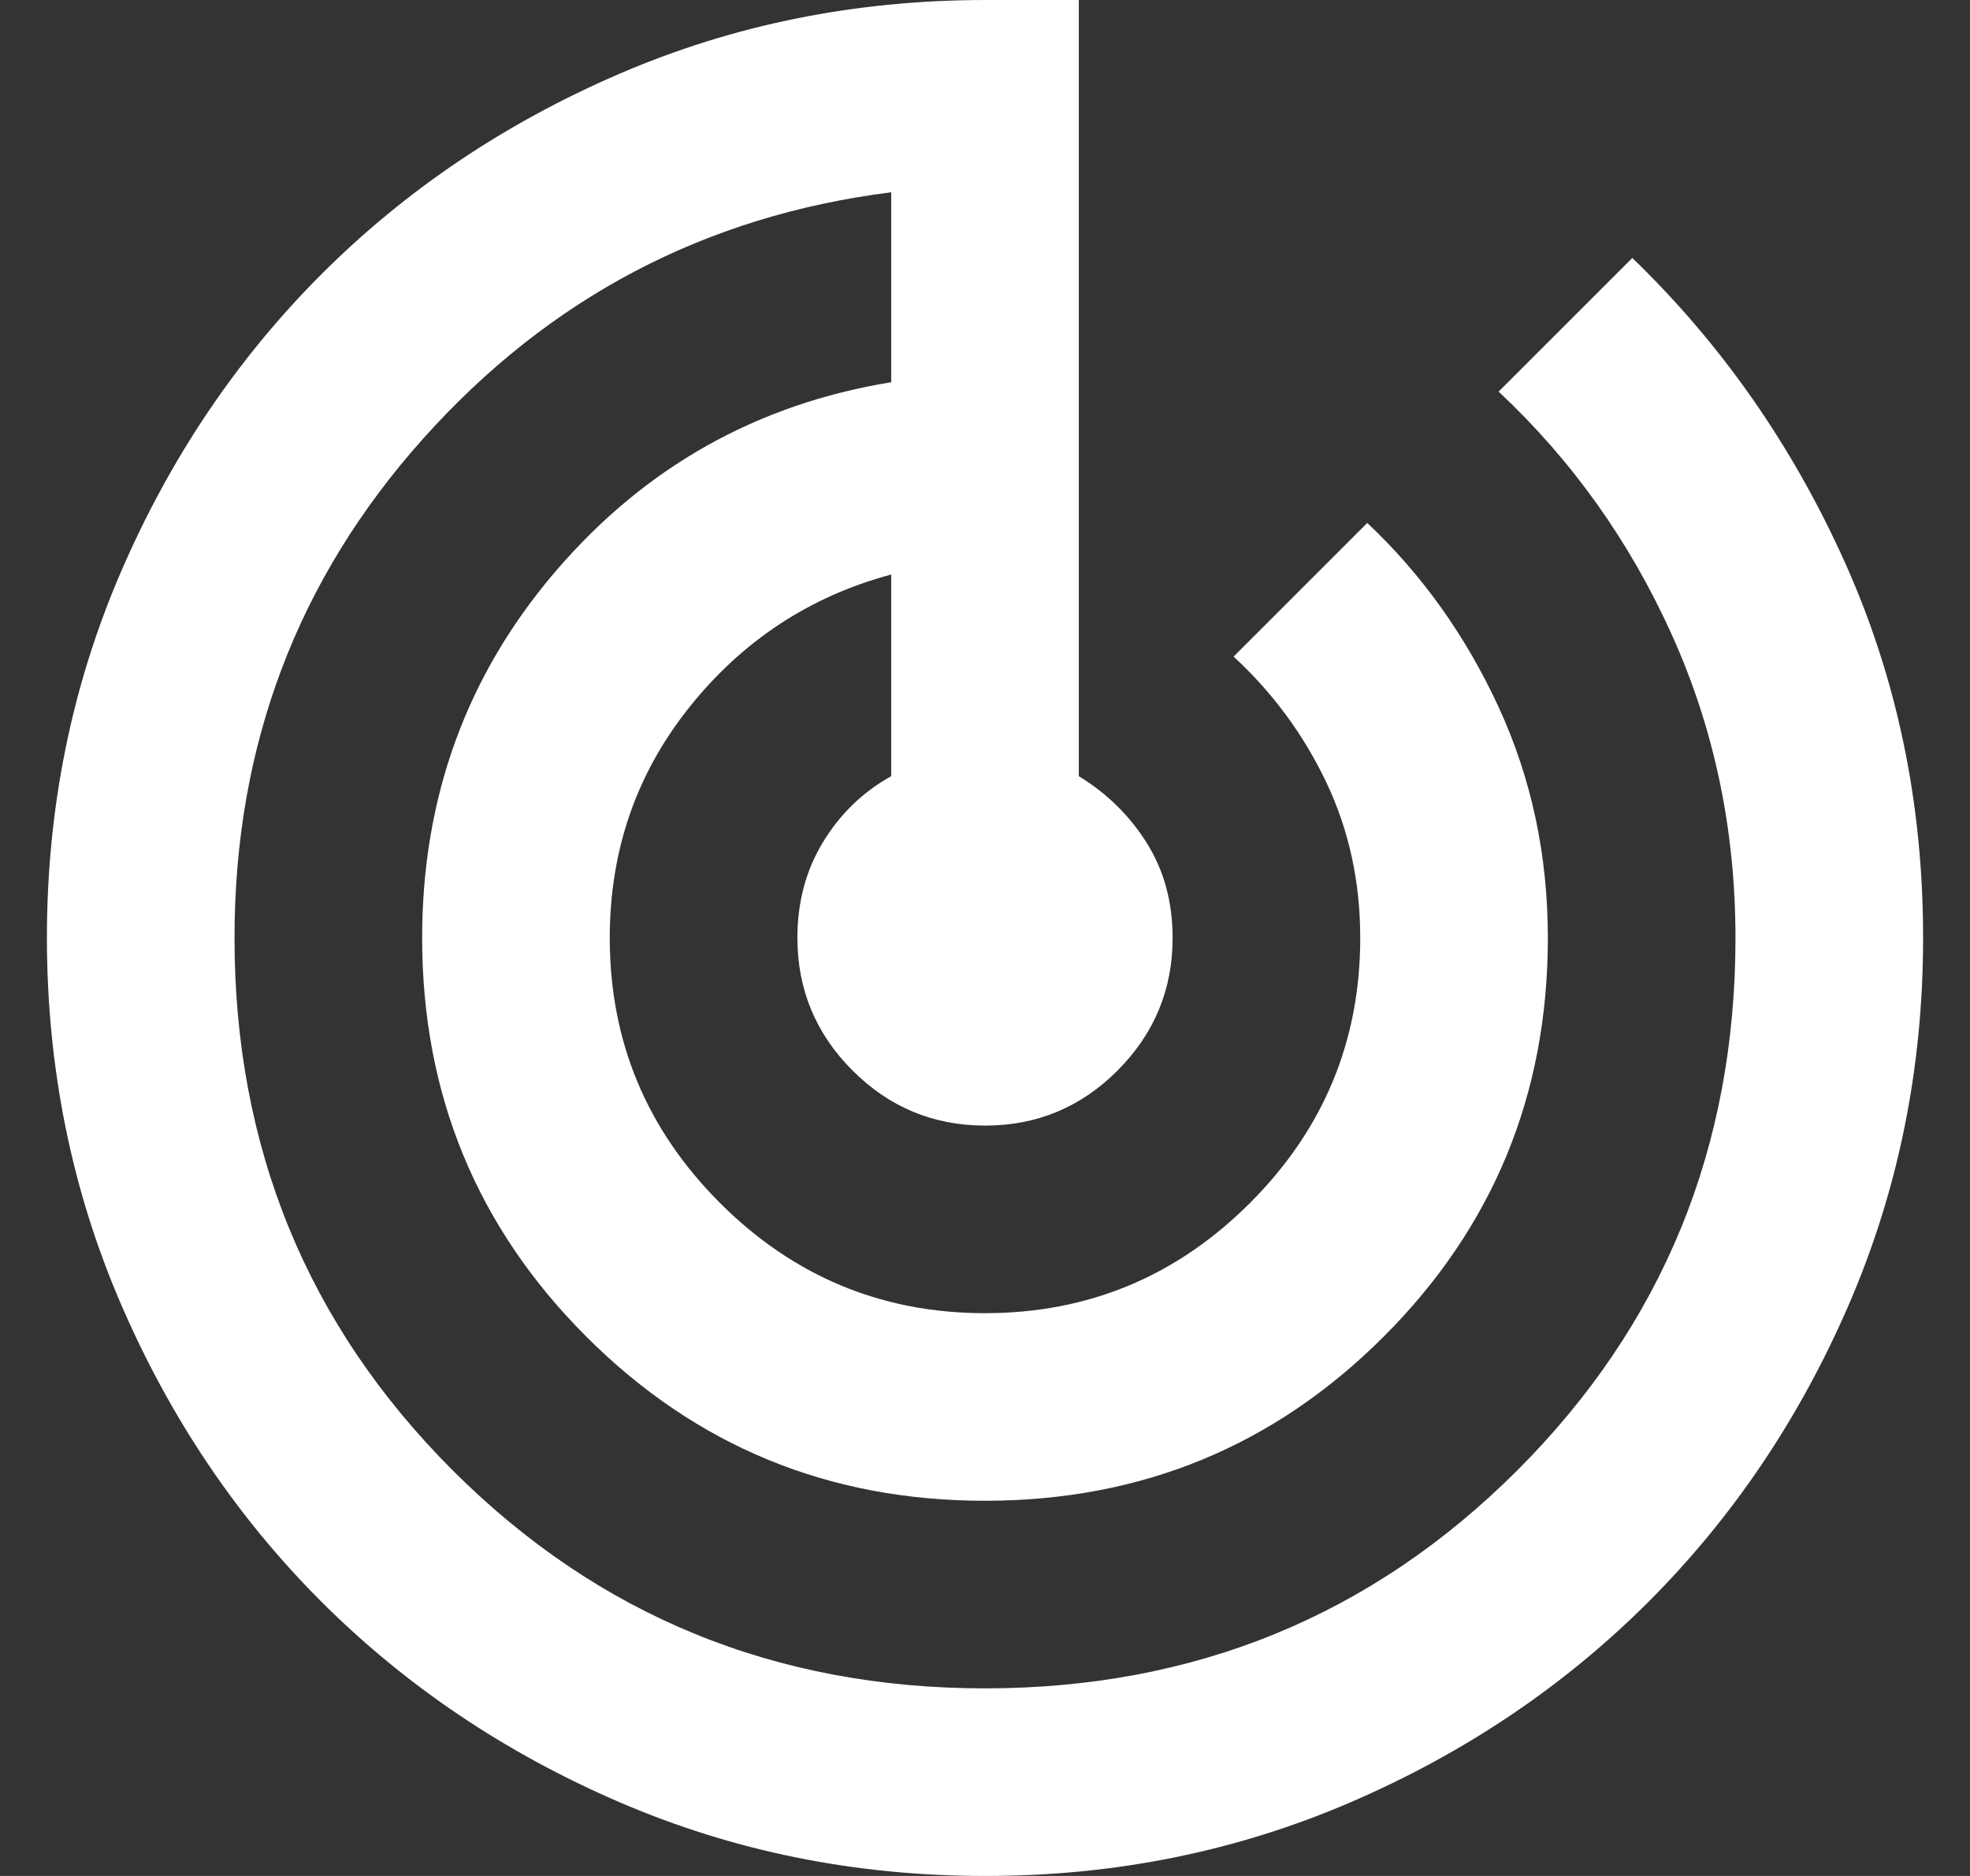 <svg width="21" height="20" viewBox="0 0 21 20" fill="none" xmlns="http://www.w3.org/2000/svg">
<rect x="0" y="0" width="21" height="20" fill="#333333" stroke="none"/>
<path d="M10.5 20C9.117 20 7.817 19.737 6.6 19.212C5.383 18.687 4.325 17.974 3.425 17.075C2.525 16.175 1.813 15.117 1.288 13.9C0.763 12.683 0.501 11.383 0.5 10C0.5 8.617 0.763 7.317 1.288 6.1C1.813 4.883 2.526 3.825 3.425 2.925C4.325 2.025 5.383 1.313 6.6 0.788C7.817 0.263 9.117 0.001 10.5 0H11.5V8.275C11.8 8.458 12.042 8.696 12.225 8.988C12.408 9.28 12.5 9.617 12.5 10C12.5 10.55 12.304 11.021 11.913 11.413C11.522 11.805 11.051 12.001 10.5 12C9.95 12 9.479 11.804 9.088 11.413C8.697 11.022 8.501 10.551 8.5 10C8.5 9.617 8.592 9.275 8.775 8.975C8.958 8.675 9.2 8.442 9.5 8.275V6.125C8.633 6.358 7.917 6.829 7.35 7.538C6.783 8.247 6.5 9.067 6.5 10C6.5 11.1 6.892 12.042 7.675 12.825C8.458 13.608 9.4 14 10.5 14C11.6 14 12.542 13.608 13.325 12.825C14.108 12.042 14.5 11.1 14.5 10C14.5 9.4 14.379 8.846 14.137 8.338C13.895 7.83 13.566 7.384 13.15 7L14.575 5.575C15.158 6.125 15.625 6.779 15.975 7.538C16.325 8.297 16.5 9.117 16.5 10C16.5 11.667 15.917 13.083 14.75 14.25C13.583 15.417 12.167 16 10.5 16C8.833 16 7.417 15.417 6.25 14.25C5.083 13.083 4.5 11.667 4.5 10C4.5 8.5 4.975 7.196 5.925 6.088C6.875 4.98 8.067 4.309 9.5 4.075V2.05C7.517 2.3 5.854 3.175 4.512 4.675C3.17 6.175 2.499 7.95 2.5 10C2.5 12.233 3.275 14.125 4.825 15.675C6.375 17.225 8.267 18 10.5 18C12.733 18 14.625 17.225 16.175 15.675C17.725 14.125 18.5 12.233 18.5 10C18.5 8.85 18.275 7.775 17.825 6.775C17.375 5.775 16.758 4.908 15.975 4.175L17.4 2.75C18.35 3.667 19.104 4.746 19.663 5.988C20.222 7.23 20.501 8.567 20.5 10C20.5 11.383 20.237 12.683 19.712 13.9C19.187 15.117 18.474 16.175 17.575 17.075C16.675 17.975 15.617 18.688 14.4 19.213C13.183 19.738 11.883 20.001 10.5 20Z" fill="white"/>
</svg>
